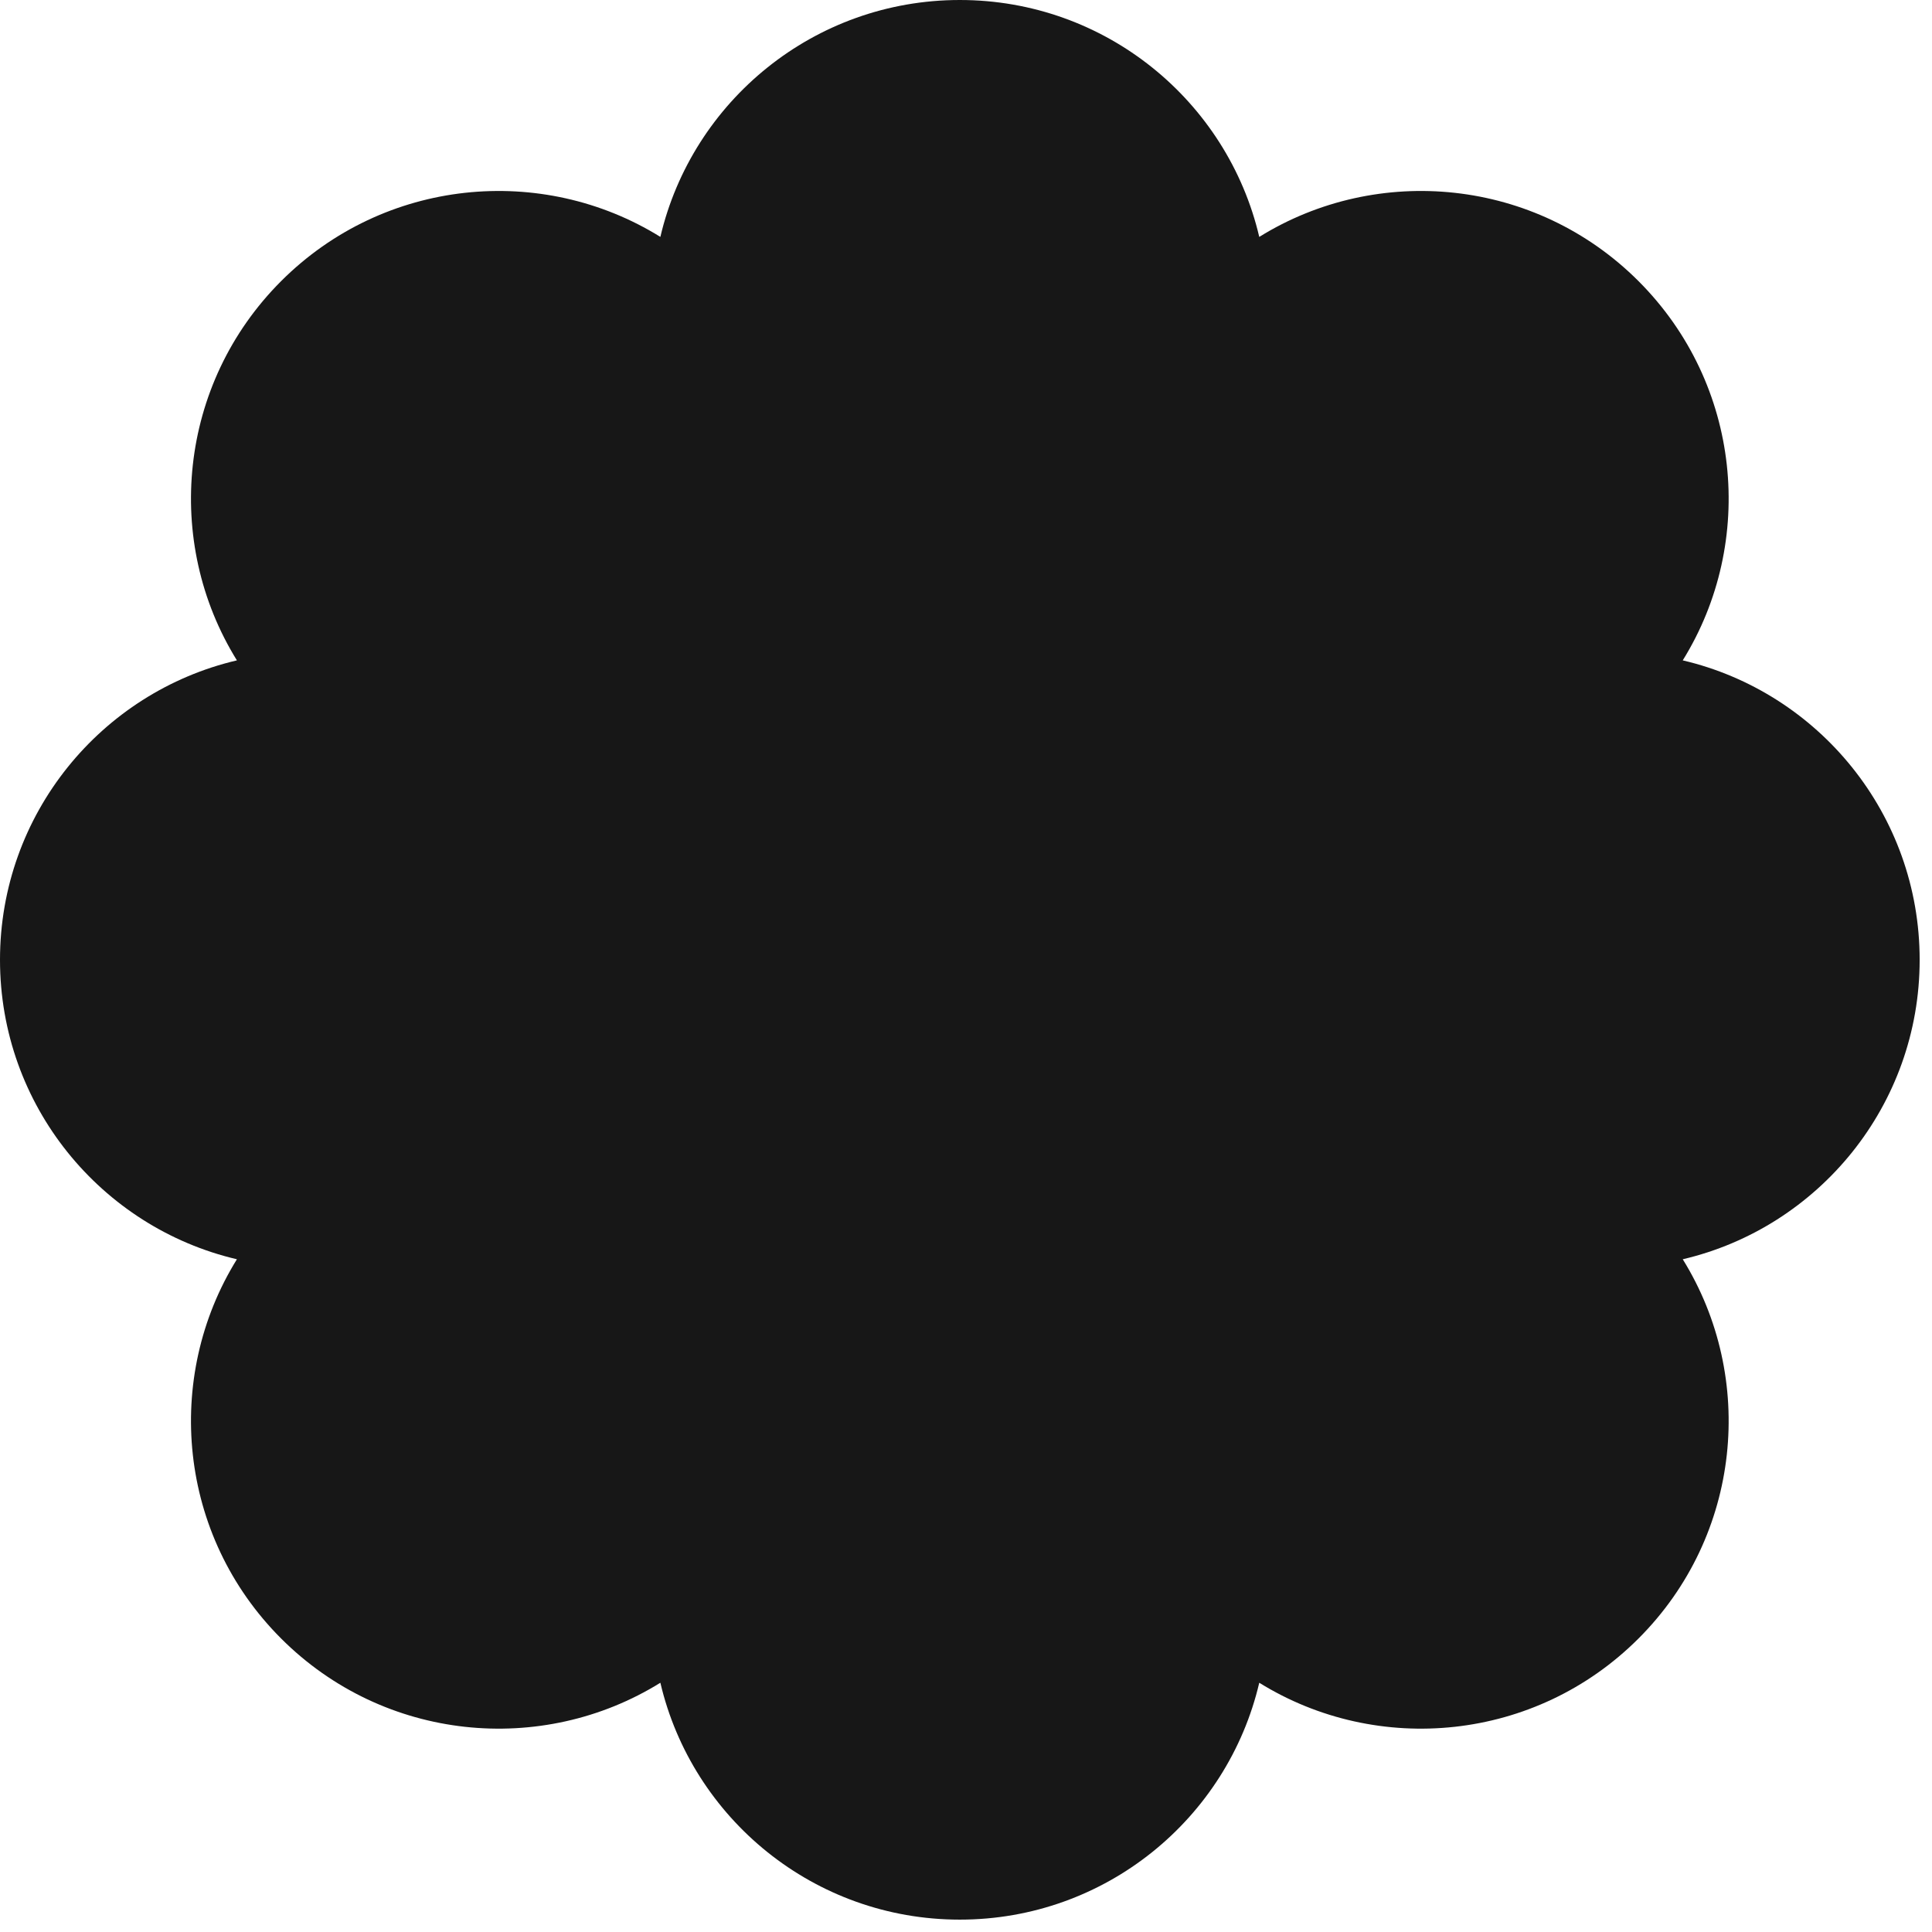 <svg width="77" height="77" viewBox="0 0 77 77" fill="none" xmlns="http://www.w3.org/2000/svg">
<path fill-rule="evenodd" clip-rule="evenodd" d="M38.253 0C44.058 0 48.92 4.03 50.188 9.442C54.911 6.511 61.199 7.1 65.303 11.204C69.407 15.309 69.996 21.596 67.066 26.319C72.477 27.587 76.508 32.449 76.508 38.254C76.508 44.058 72.478 48.92 67.066 50.188C69.996 54.911 69.407 61.199 65.303 65.303C61.199 69.407 54.911 69.996 50.188 67.066C48.92 72.477 44.058 76.507 38.253 76.507C32.449 76.507 27.587 72.477 26.319 67.066C21.596 69.996 15.309 69.407 11.204 65.303C7.1 61.199 6.512 54.911 9.442 50.188C4.03 48.92 0 44.058 0 38.254C0 32.449 4.03 27.587 9.442 26.319C6.512 21.596 7.1 15.309 11.204 11.204C15.309 7.1 21.596 6.512 26.319 9.441C27.587 4.03 32.449 0 38.253 0Z" fill="#171717"/>
</svg>
